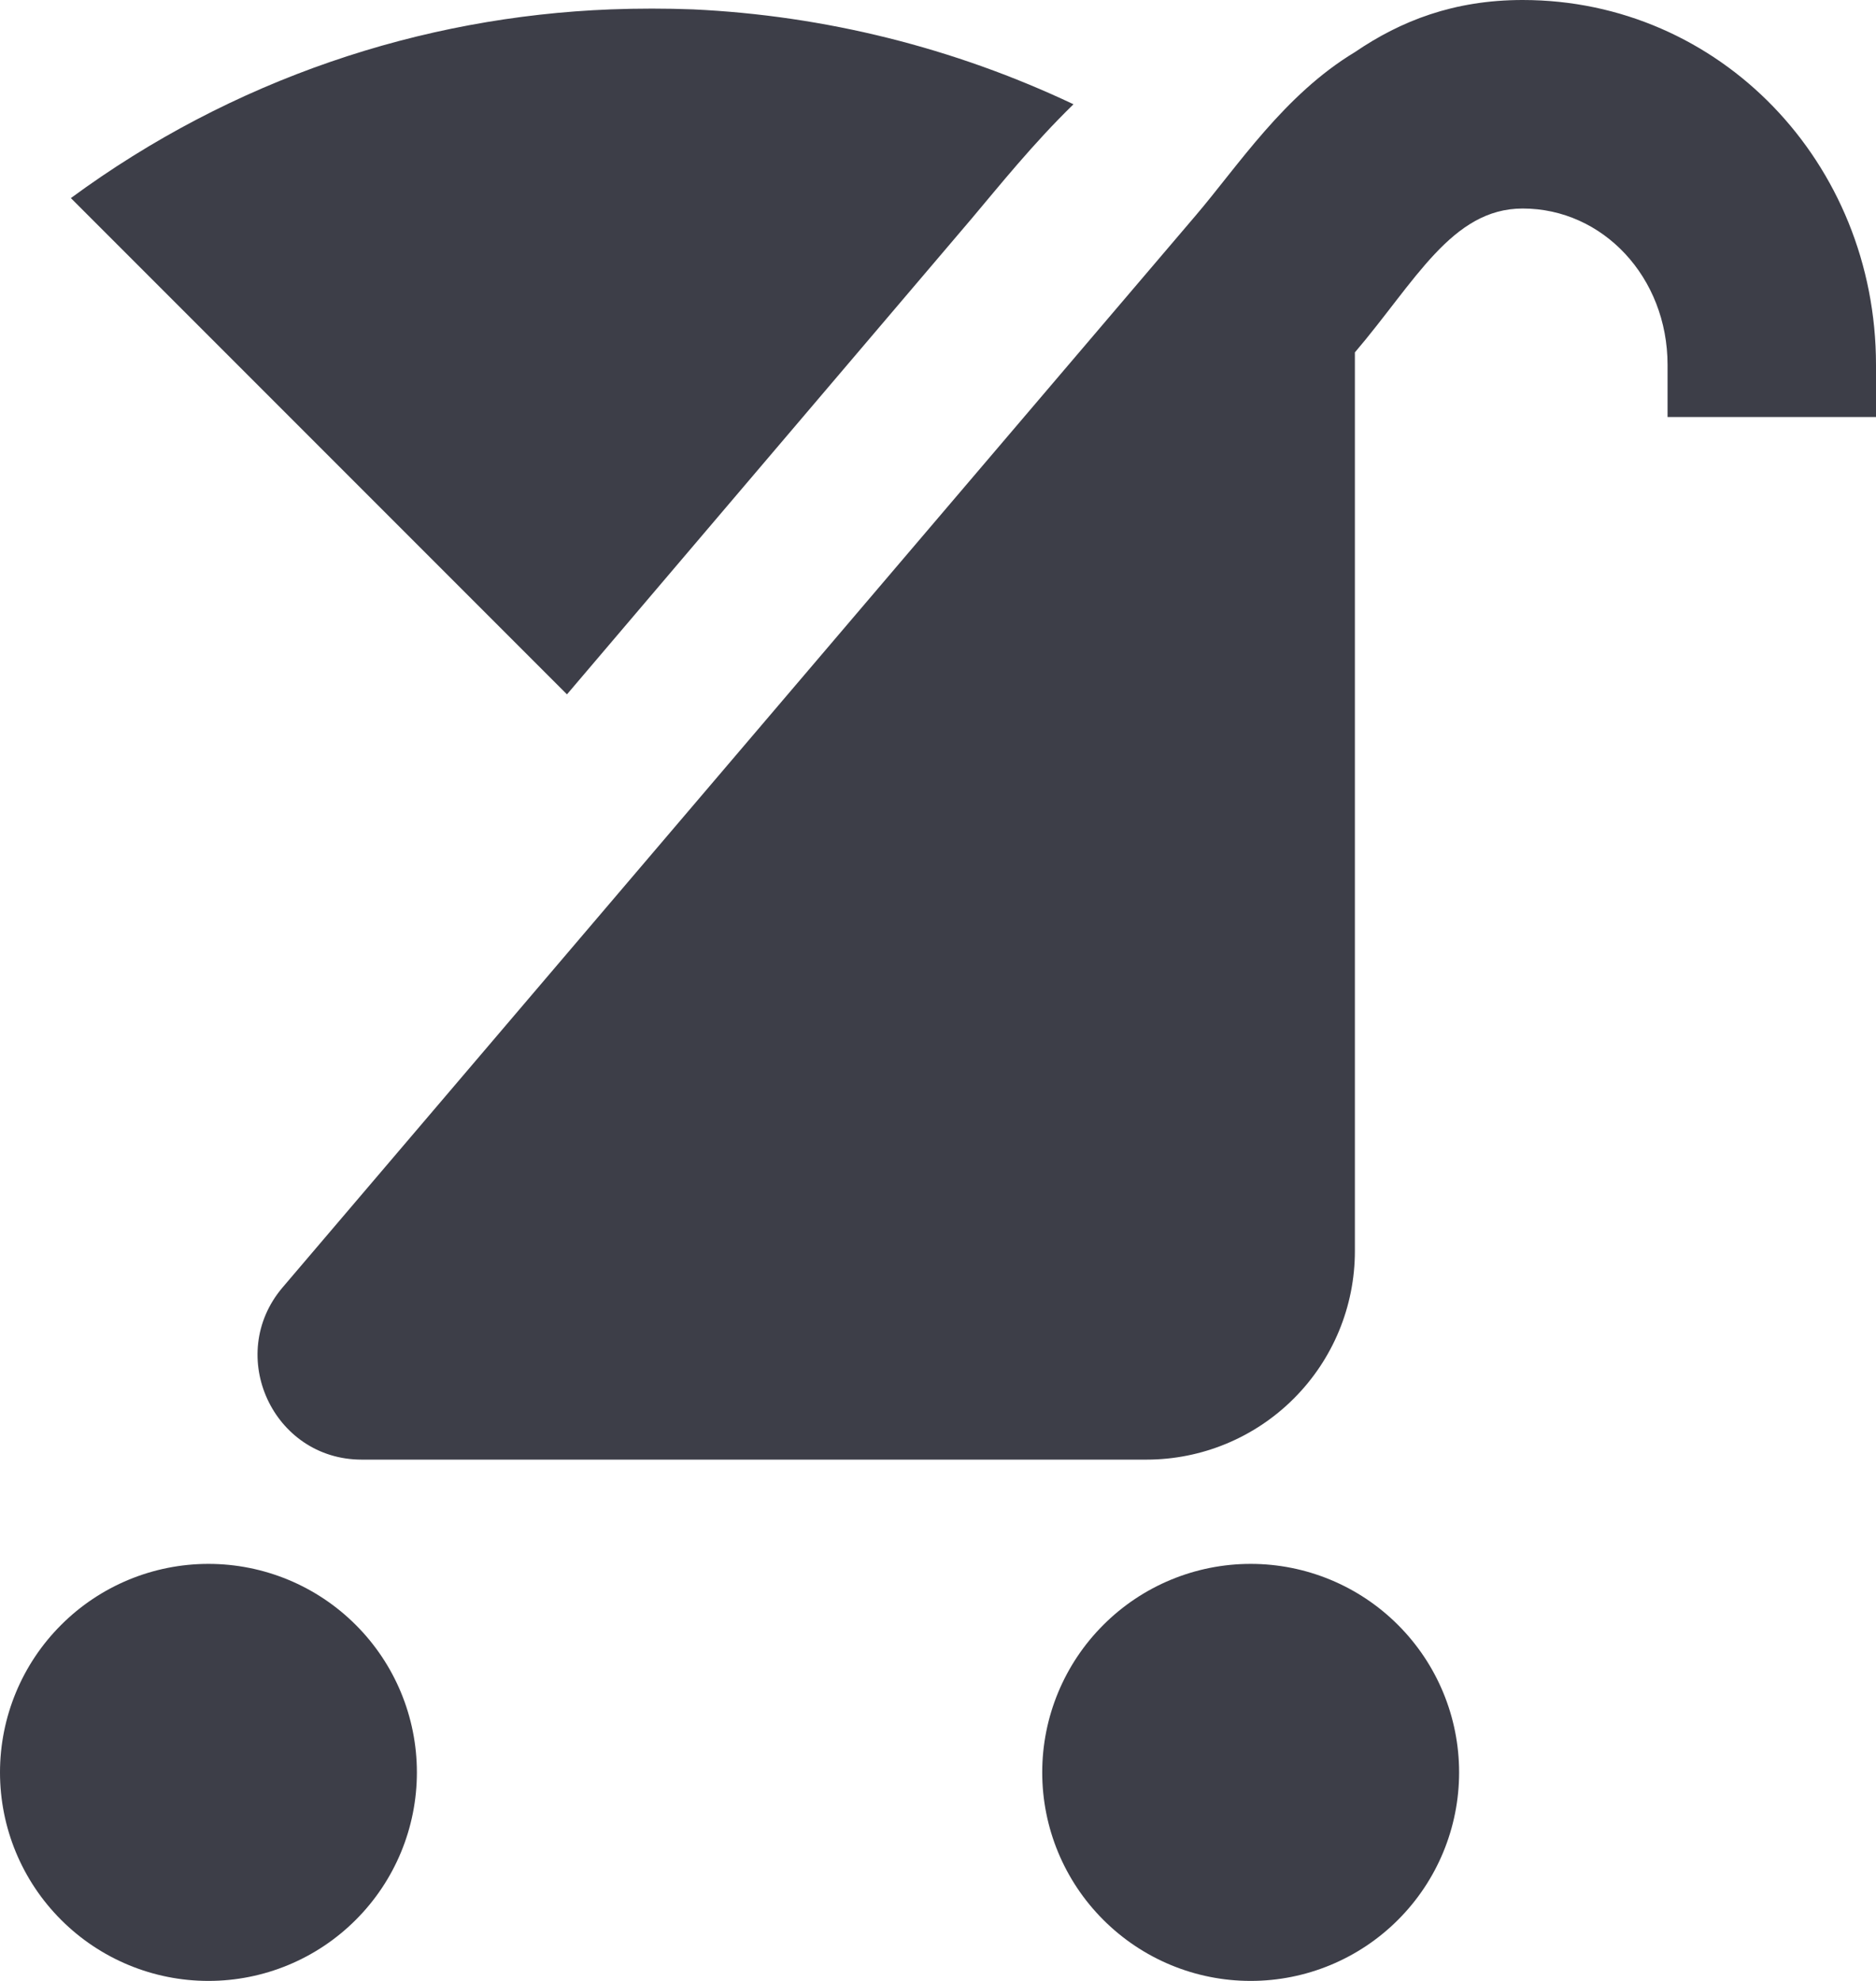 <svg width="36" height="38" viewBox="0 0 36 38" fill="none" xmlns="http://www.w3.org/2000/svg">
    <path
        d="M28 34C28 35.061 27.579 36.078 26.828 36.828C26.078 37.579 25.061 38 24 38C22.939 38 21.922 37.579 21.172 36.828C20.421 36.078 20 35.061 20 34C20 32.939 20.421 31.922 21.172 31.172C21.922 30.421 22.939 30 24 30C25.061 30 26.078 30.421 26.828 31.172C27.579 31.922 28 32.939 28 34ZM8 34C8 35.061 7.579 36.078 6.828 36.828C6.078 37.579 5.061 38 4 38C2.939 38 1.922 37.579 1.172 36.828C0.421 36.078 0 35.061 0 34C0 32.939 0.421 31.922 1.172 31.172C1.922 30.421 2.939 30 4 30C5.061 30 6.078 30.421 6.828 31.172C7.579 31.922 8 32.939 8 34ZM29.22 0C27.9 0 26.88 0.4 26 1C24.64 1.82 23.76 3.18 22.94 4.14L5.42 24.7C4.32 26 5.24 28 6.94 28H22C23.061 28 24.078 27.579 24.828 26.828C25.579 26.078 26 25.061 26 24V6.76C27.16 5.4 27.86 4 29.22 4C30.76 4 32 5.32 32 7V8H36V7C36 3.12 33 0 29.22 0ZM11.72 0.18C8.08 0.32 4.46 1.52 1.36 3.8L10.88 13.32L18.64 4.2C19.18 3.56 19.82 2.76 20.6 2C18.311 0.917 15.83 0.298 13.3 0.18C12.78 0.16 12.24 0.16 11.72 0.18Z"
        fill="#3D3E48" />
</svg>